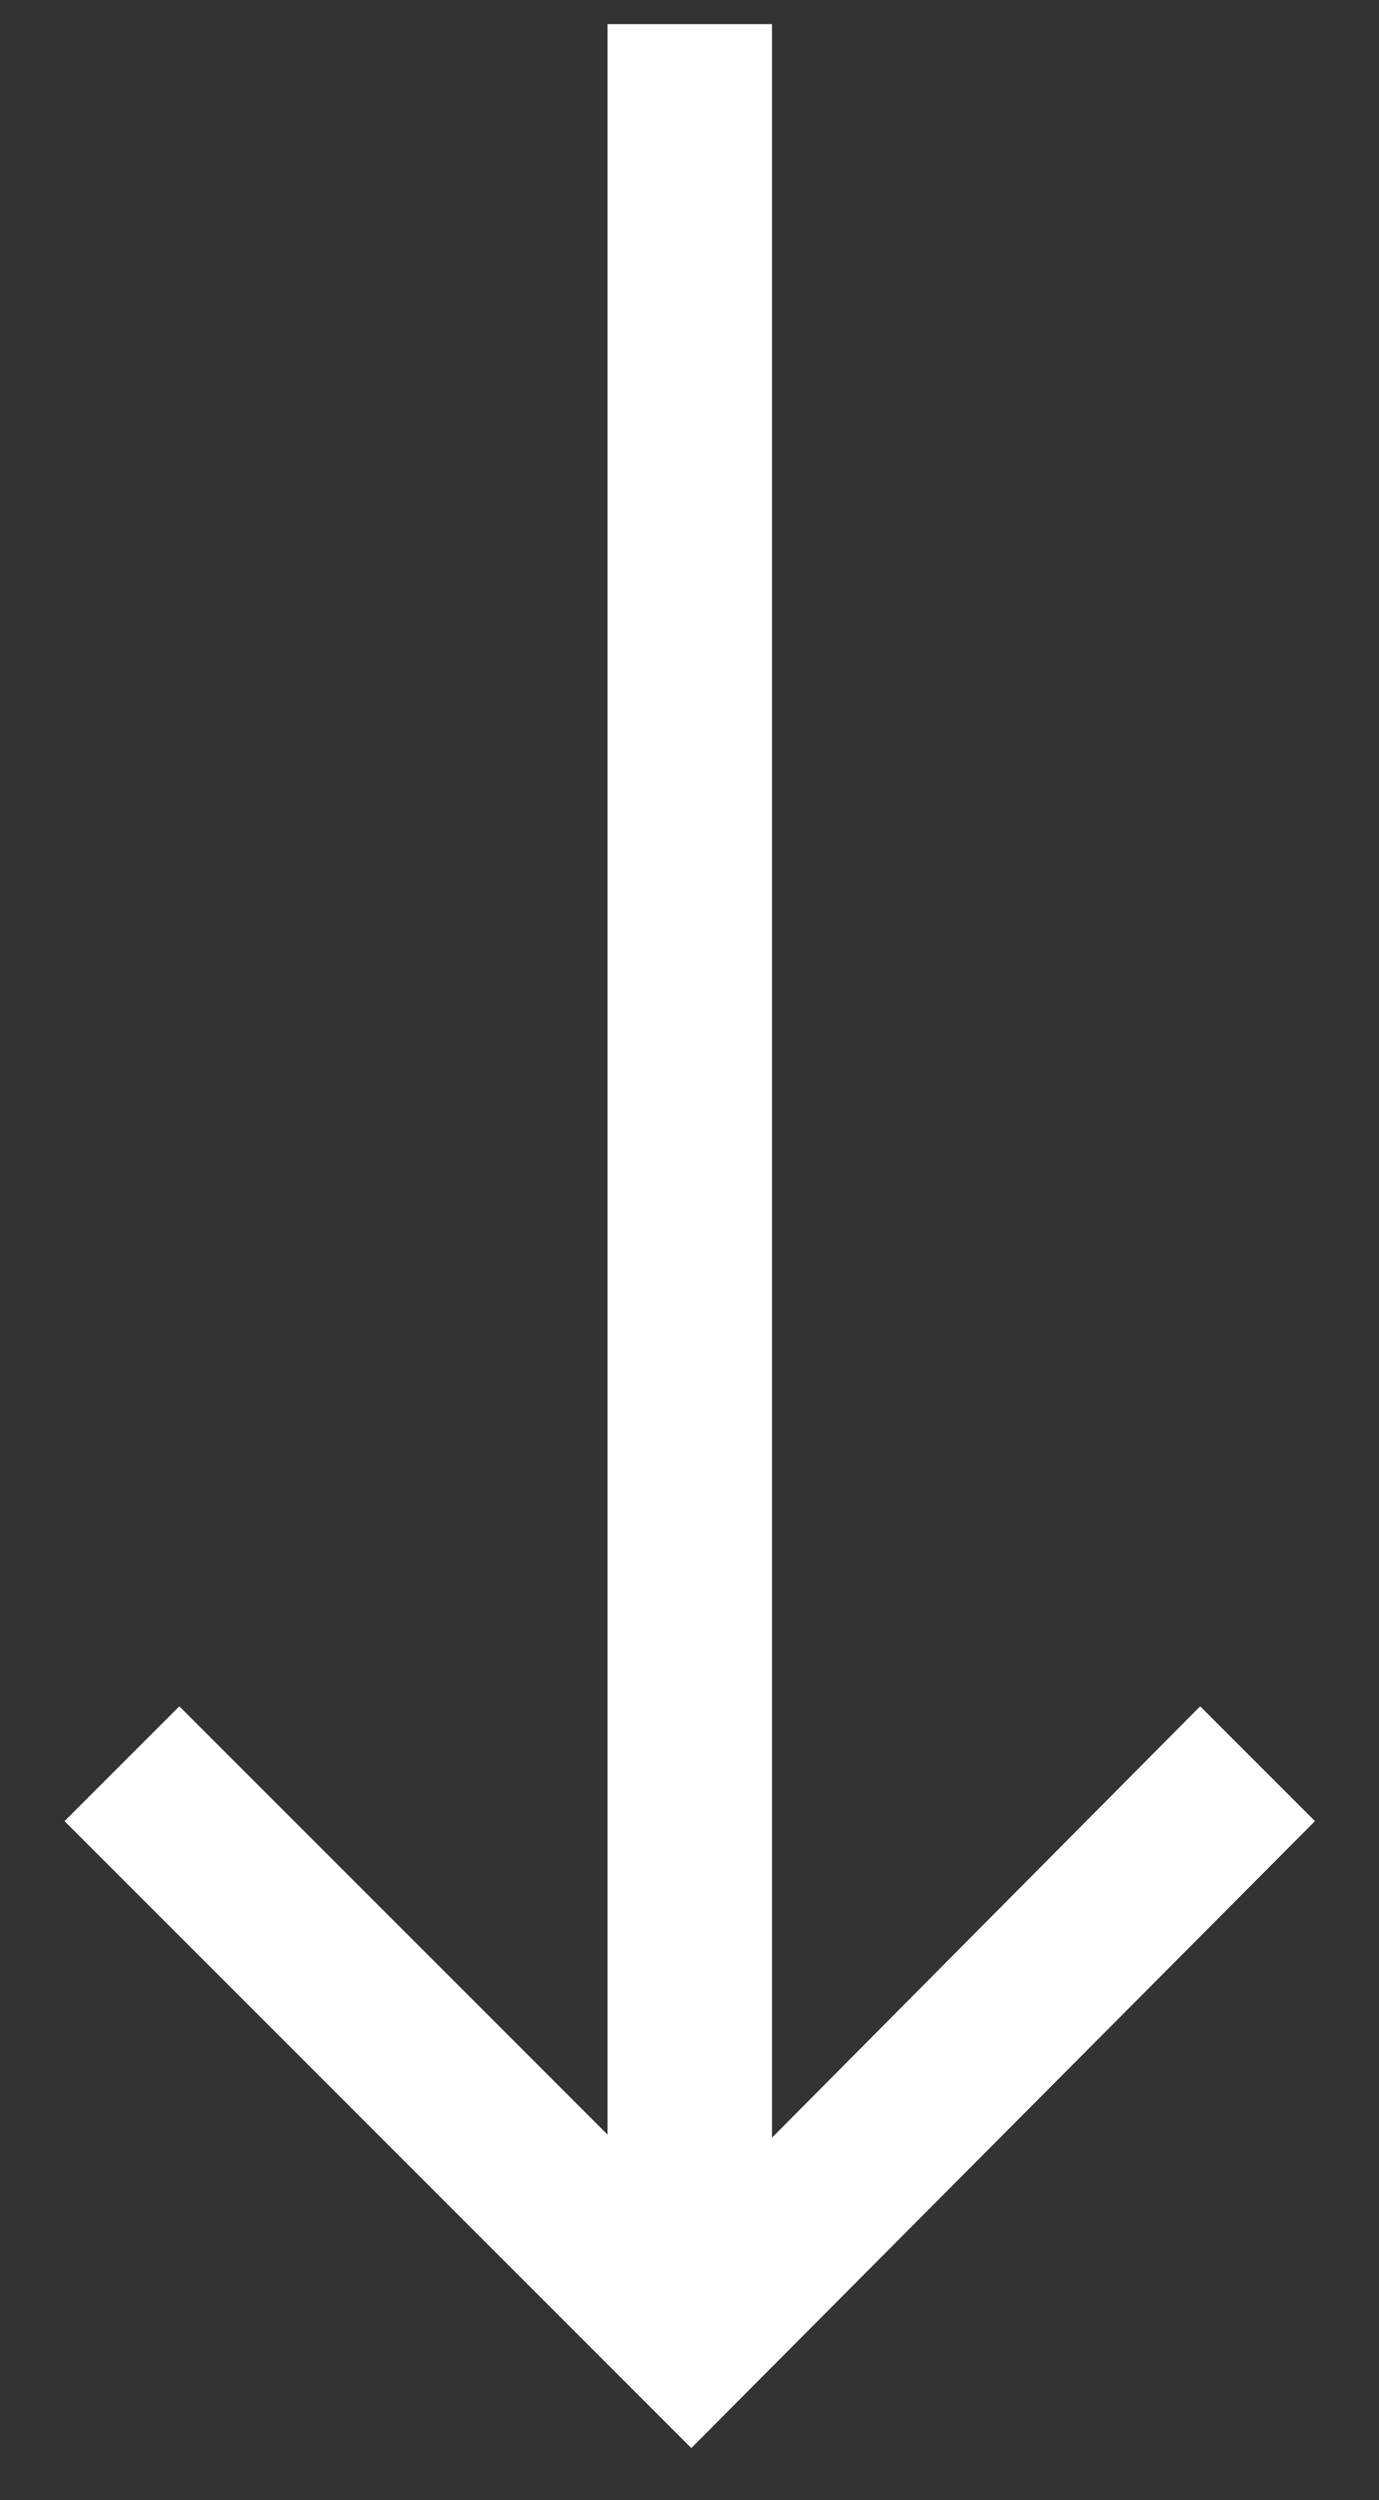 <svg width="16" height="29" viewBox="0 0 16 29" fill="none" xmlns="http://www.w3.org/2000/svg">
<rect x="0" y="0" width="16" height="29" fill="#333333" stroke="none"/>
<path d="M8.957 24.796L13.925 19.792L15.257 21.124L8.021 28.396L0.749 21.124L2.081 19.792L7.049 24.76V0.28H8.957V24.796Z" fill="white"/>
</svg>
